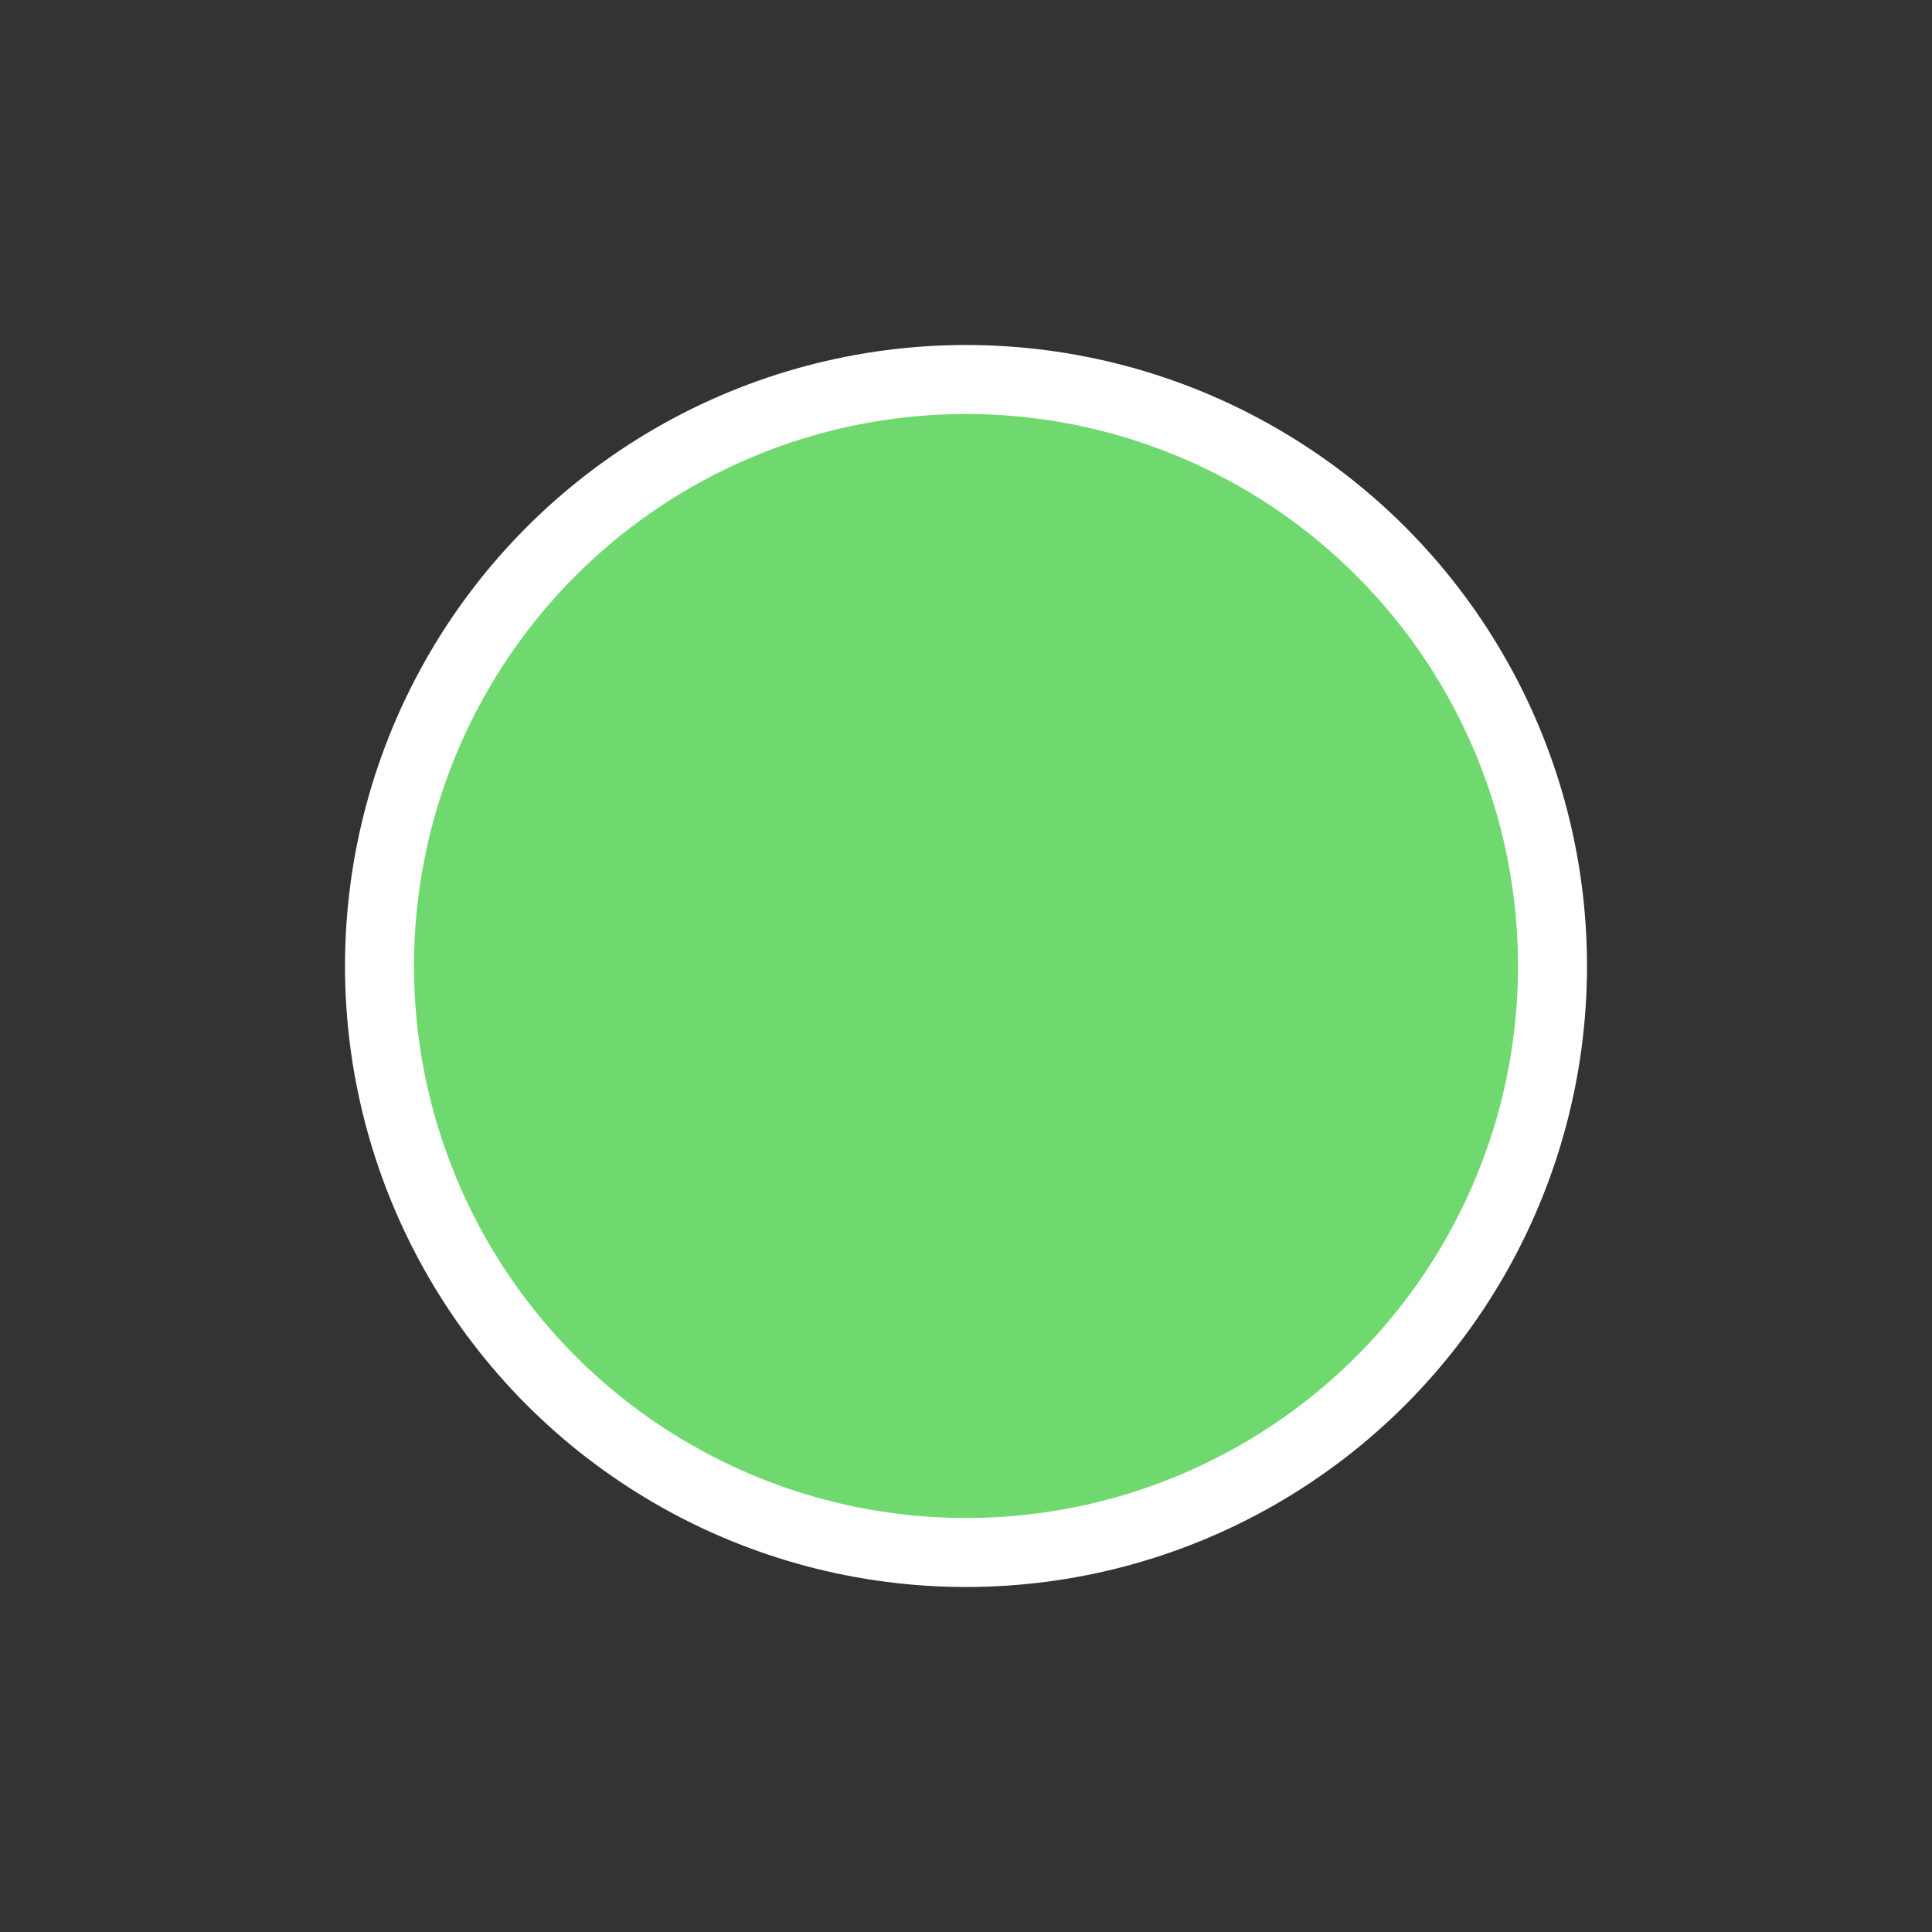 <?xml version="1.0" encoding="UTF-8"?>
<svg width="28px" height="28px" viewBox="0 0 28 28" version="1.1" xmlns="http://www.w3.org/2000/svg" xmlns:xlink="http://www.w3.org/1999/xlink">
    <rect x="0" y="0" width="28" height="28" fill="#333333" stroke="none"/>
    <title>DD0F997C-362A-4D72-ACC8-385673687A0B</title>
    <g id="Page-1" stroke="none" stroke-width="1" fill="none" fill-rule="evenodd">
        <g id="GUIDE-_-Drawing-_-202202" transform="translate(-510, -4785)" fill="#6FD96F" stroke="#FFFFFF">
            <g id="Layer_color" transform="translate(415, 4774)">
                <g id="Oval" transform="translate(95, 11)">
                    <circle cx="14" cy="14" r="8.5"></circle>
                </g>
            </g>
        </g>
    </g>
</svg>
